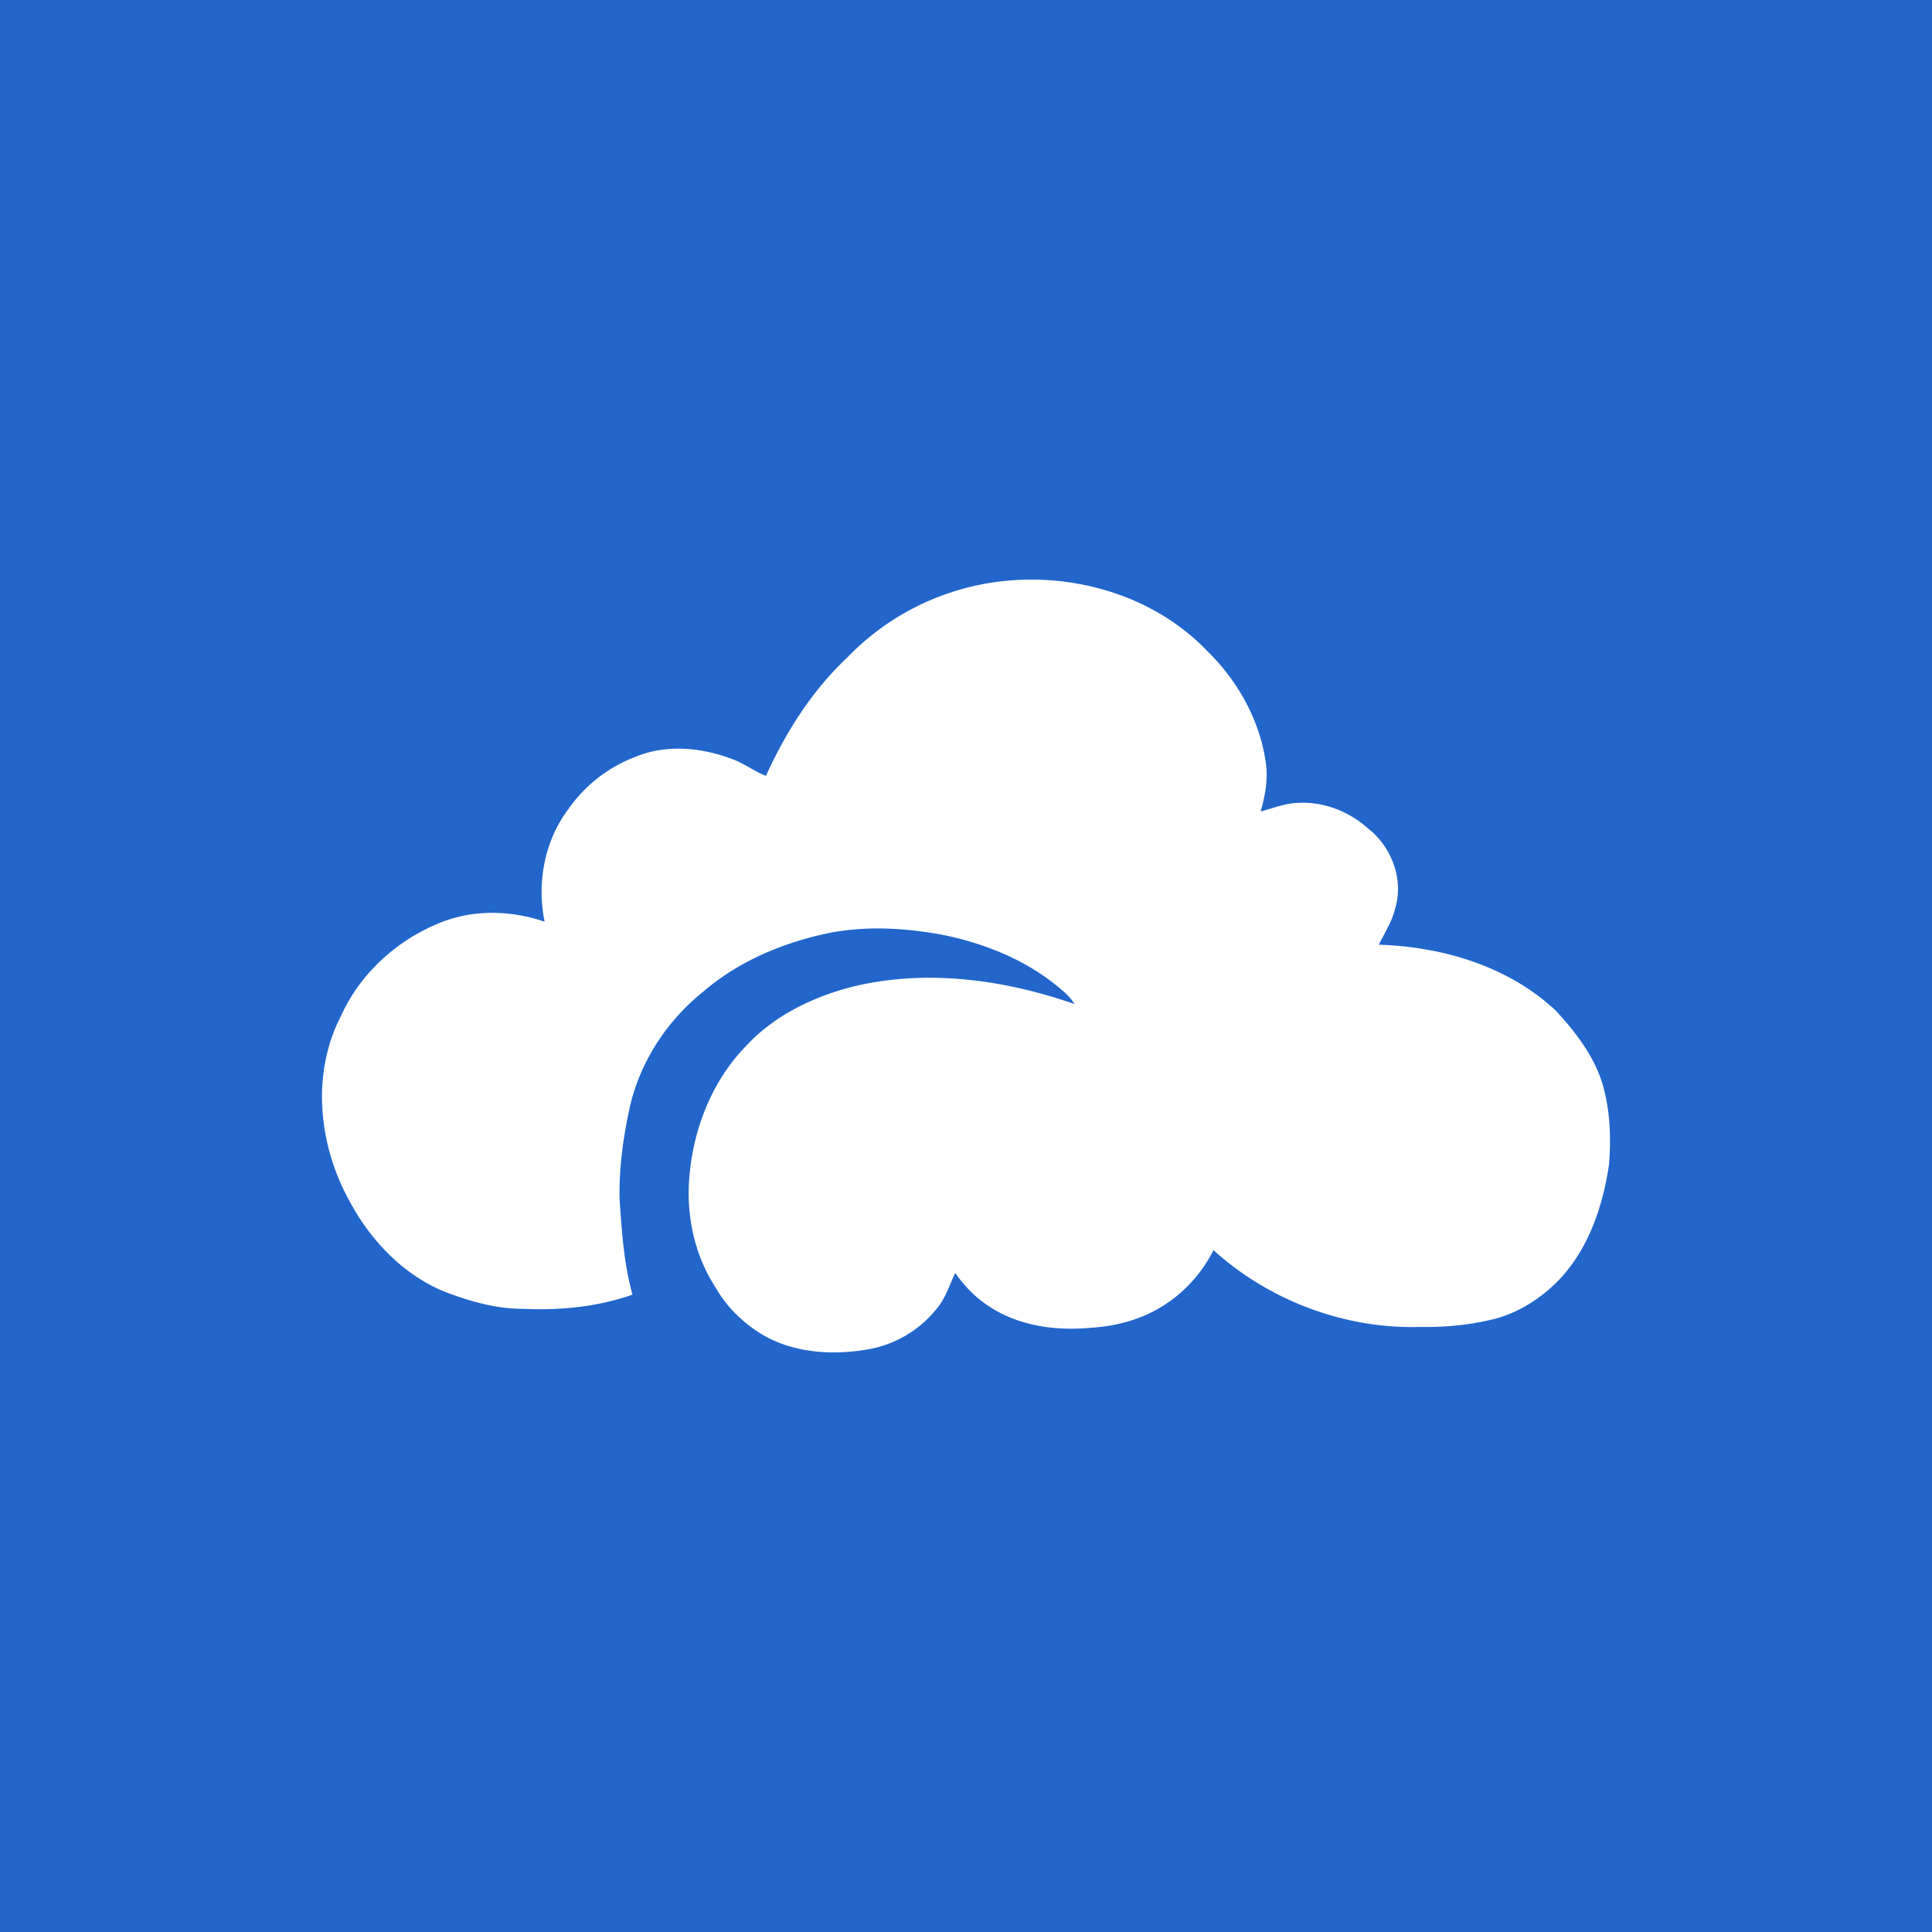 <?xml version="1.0" ?>
<svg xmlns="http://www.w3.org/2000/svg" viewBox="0 0 90 90">
	<g fill="none">
		<path fill="#26C" d="M0 0h90v90H0z"/>
		<path d="M44.427 27.555c4.04-1.29 8.86-.32 11.823 2.783 1.399 1.371 2.414 3.176 2.704 5.114.135.794-.01 1.588-.228 2.35.58-.154 1.16-.391 1.772-.402 1.171-.061 2.342.402 3.212 1.176 1.109.855 1.69 2.381 1.285 3.732-.145.608-.487 1.144-.767 1.7 2.974.094 6.031 1 8.238 3.063.912.98 1.751 2.072 2.166 3.36.373 1.238.425 2.547.321 3.826-.28 1.897-.922 3.825-2.238 5.268-.819.876-1.865 1.577-3.026 1.897-1.15.299-2.342.412-3.533.392-3.513.103-7.036-1.227-9.627-3.578a6.539 6.539 0 0 1-1.865 2.258c-1.533 1.175-3.15 1.31-3.979 1.371-.746.052-3.274.227-5.212-1.464a6.038 6.038 0 0 1-.974-1.103c-.259.536-.435 1.124-.808 1.598a5.26 5.26 0 0 1-3.233 1.959c-1.658.289-3.44.186-4.922-.67-.912-.546-1.7-1.31-2.218-2.237-1.005-1.547-1.378-3.454-1.191-5.269.207-2.206 1.088-4.391 2.663-5.99 1.326-1.422 3.16-2.288 5.036-2.752 3.399-.794 6.973-.3 10.227.835-.186-.32-.477-.567-.756-.794-1.524-1.268-3.41-2.02-5.347-2.423-1.886-.35-3.834-.453-5.71-.01-1.99.464-3.927 1.31-5.481 2.65-1.751 1.402-3.036 3.412-3.471 5.618-.28 1.33-.456 2.691-.425 4.052.103 1.495.197 3 .6 4.444-1.636.577-3.398.742-5.128.66-1.244 0-2.456-.351-3.617-.794-1.969-.805-3.492-2.434-4.466-4.279-1.42-2.588-1.751-5.887-.373-8.557.891-1.99 2.622-3.557 4.642-4.361 1.534-.619 3.285-.577 4.85-.041-.373-1.794-.01-3.774 1.108-5.248a6.697 6.697 0 0 1 3.099-2.423c1.44-.608 3.108-.453 4.549.103.549.196 1.015.567 1.554.774.922-2.031 2.145-3.97 3.782-5.506a11.802 11.802 0 0 1 4.964-3.082" fill="#FFF"/>
	</g>
</svg>